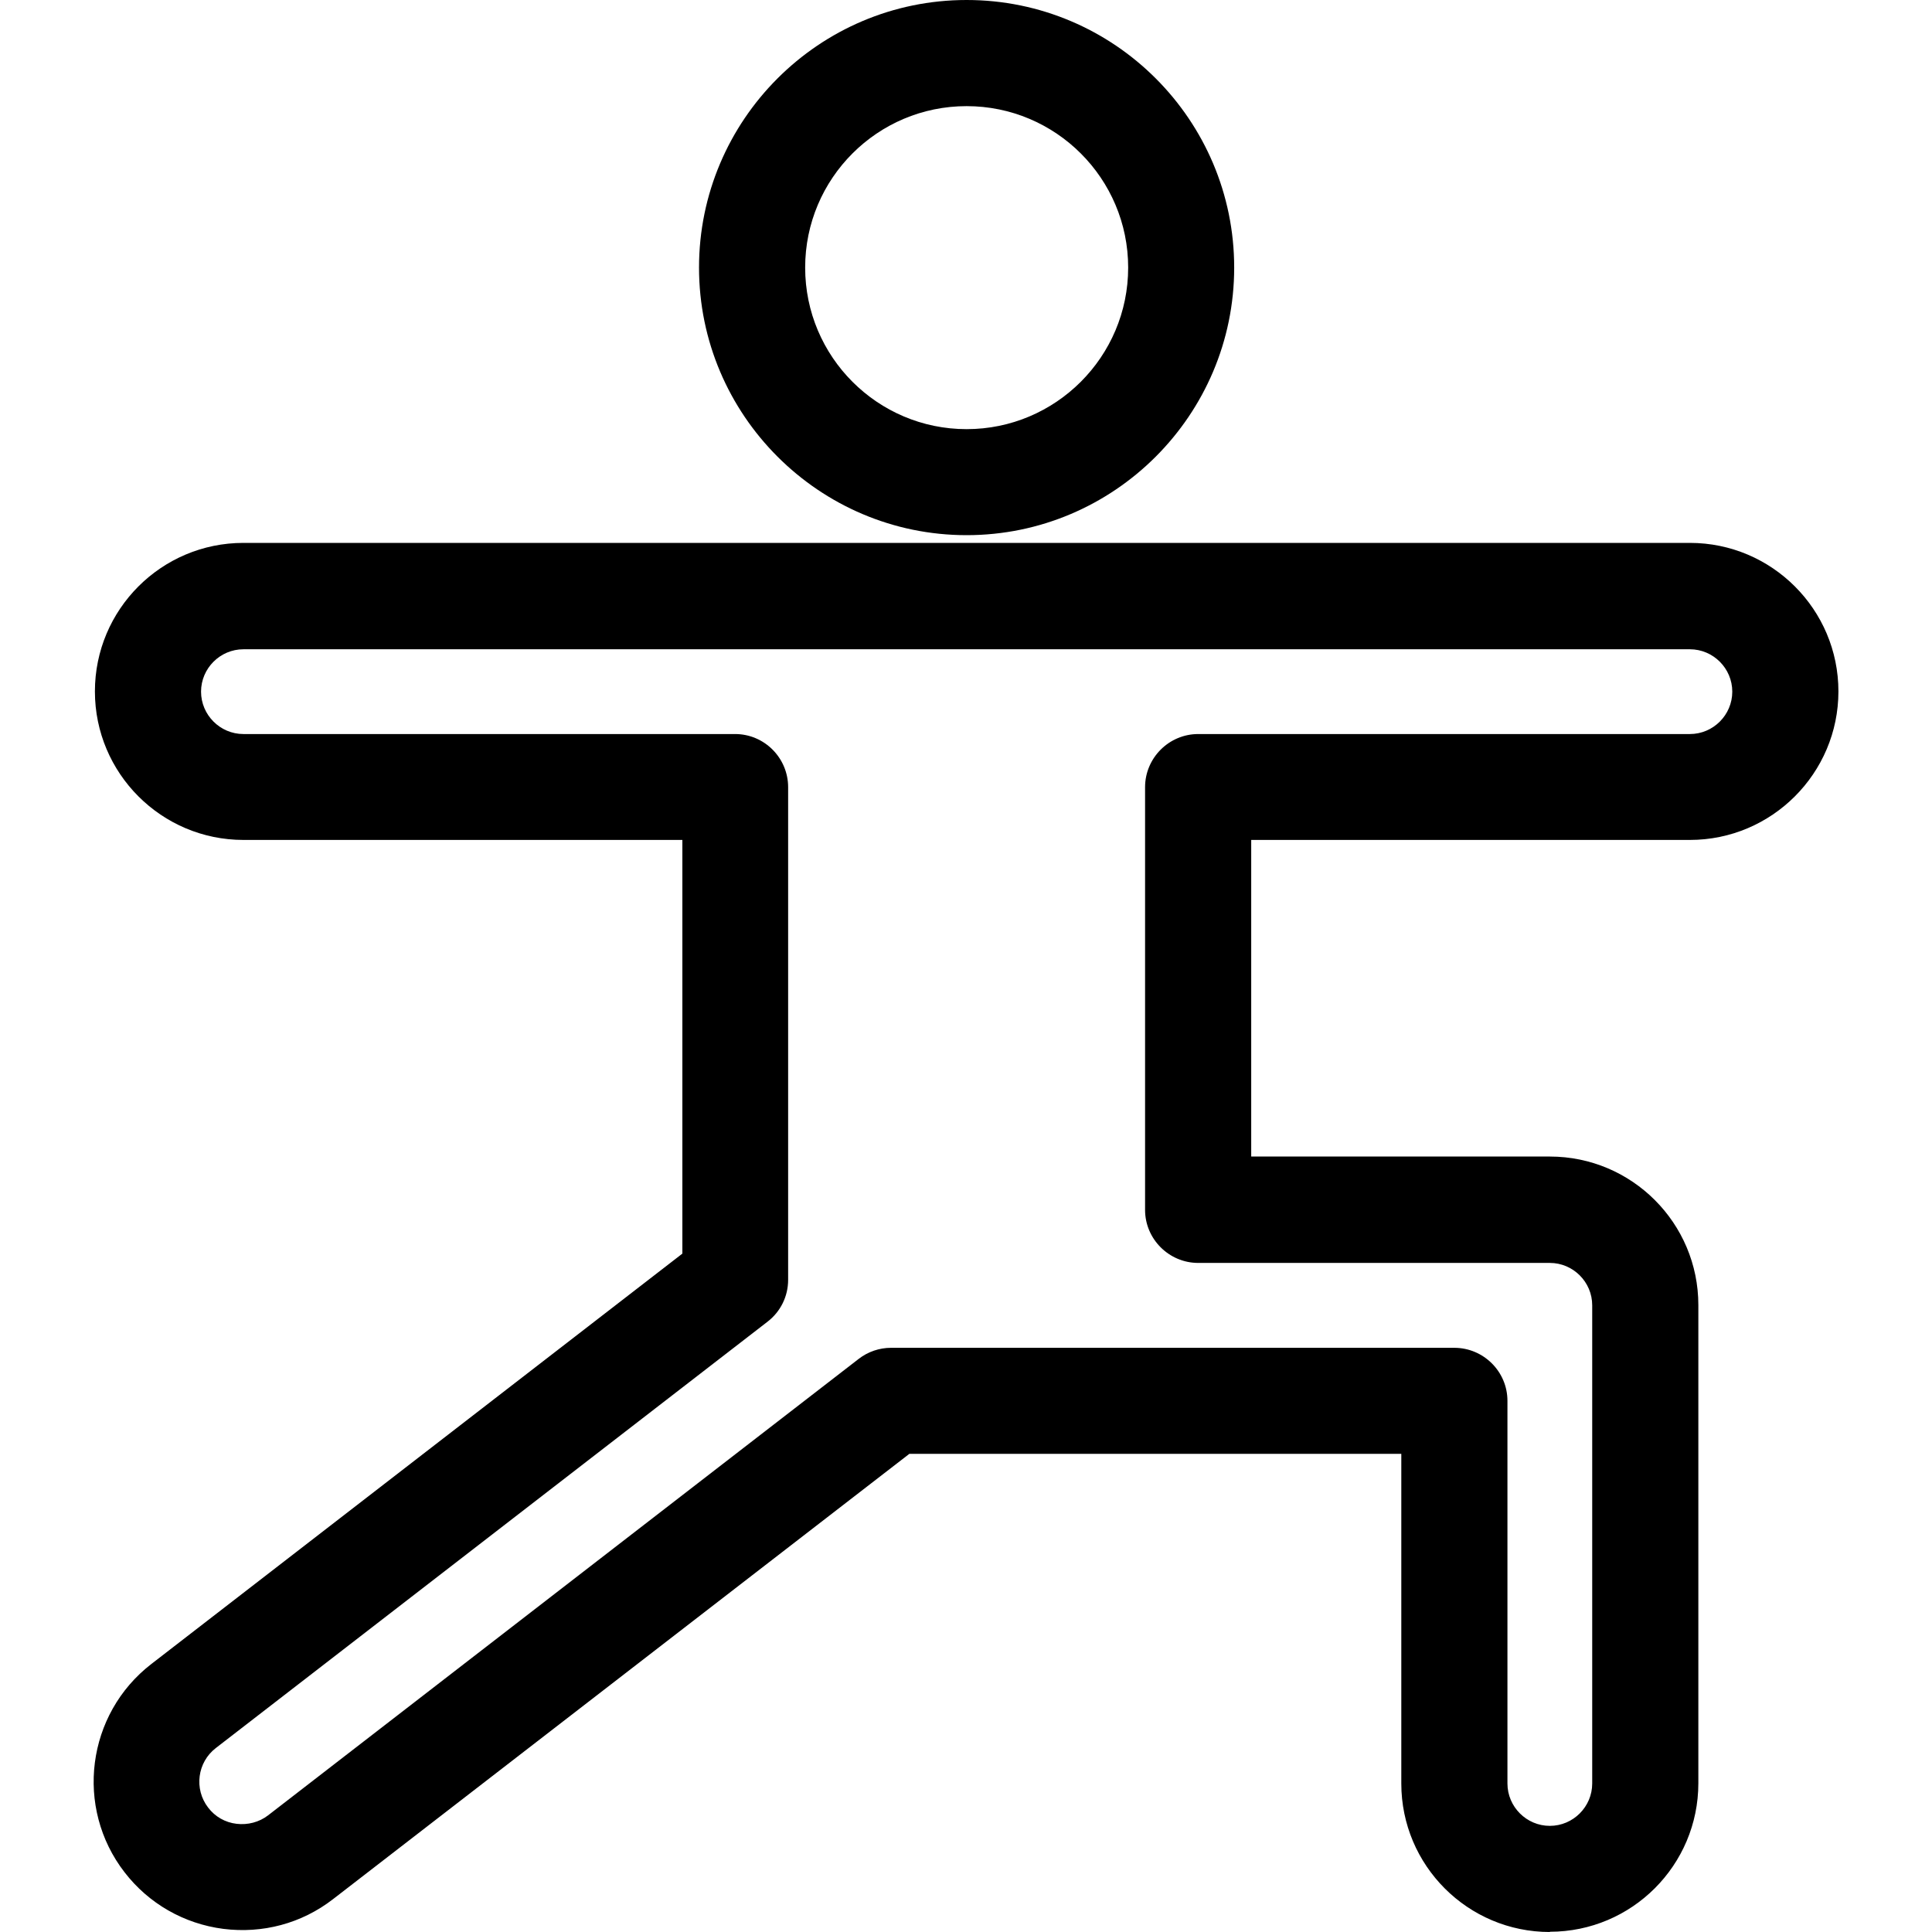 <svg width="16" height="16" viewBox="0 0 16 16" fill="none" xmlns="http://www.w3.org/2000/svg">
<path d="M8.005 4.432C6.784 4.432 5.789 3.437 5.789 2.216C5.789 0.995 6.782 0 8.005 0C9.229 0 10.221 0.995 10.221 2.216C10.221 3.437 9.227 4.432 8.005 4.432ZM8.005 0.879C7.267 0.879 6.668 1.478 6.668 2.216C6.668 2.954 7.267 3.554 8.005 3.554C8.743 3.554 9.343 2.954 9.343 2.216C9.343 1.478 8.743 0.879 8.005 0.879Z" fill="black"/>
<path d="M12.835 16C12.156 16 11.605 15.449 11.605 14.77V12.04H7.531L2.758 15.728C2.497 15.93 2.174 16.015 1.849 15.974C1.524 15.932 1.232 15.765 1.032 15.506C0.617 14.97 0.716 14.195 1.254 13.78L5.651 10.382V6.956H2.016C1.337 6.956 0.786 6.404 0.786 5.726C0.786 5.047 1.337 4.496 2.016 4.496H13.995C14.673 4.496 15.225 5.047 15.225 5.726C15.225 6.404 14.673 6.956 13.995 6.956H10.362V9.578H12.835C13.514 9.578 14.065 10.129 14.065 10.808V14.768C14.065 15.447 13.514 15.998 12.835 15.998V16ZM7.382 11.162H12.044C12.286 11.162 12.484 11.359 12.484 11.601V14.77C12.484 14.963 12.642 15.121 12.835 15.121C13.028 15.121 13.186 14.963 13.186 14.77V10.81C13.186 10.617 13.028 10.459 12.835 10.459H9.923C9.681 10.459 9.483 10.261 9.483 10.02V6.519C9.483 6.277 9.681 6.079 9.923 6.079H13.995C14.188 6.079 14.346 5.921 14.346 5.728C14.346 5.535 14.188 5.377 13.995 5.377H2.016C1.823 5.377 1.665 5.535 1.665 5.728C1.665 5.921 1.823 6.079 2.016 6.079H6.088C6.33 6.079 6.527 6.277 6.527 6.519V10.599C6.527 10.736 6.464 10.863 6.356 10.946L1.788 14.476C1.634 14.594 1.605 14.816 1.724 14.97C1.781 15.045 1.865 15.093 1.959 15.104C2.051 15.115 2.146 15.091 2.22 15.034L7.111 11.254C7.188 11.194 7.283 11.162 7.379 11.162H7.382Z" fill="black"/>
</svg>

